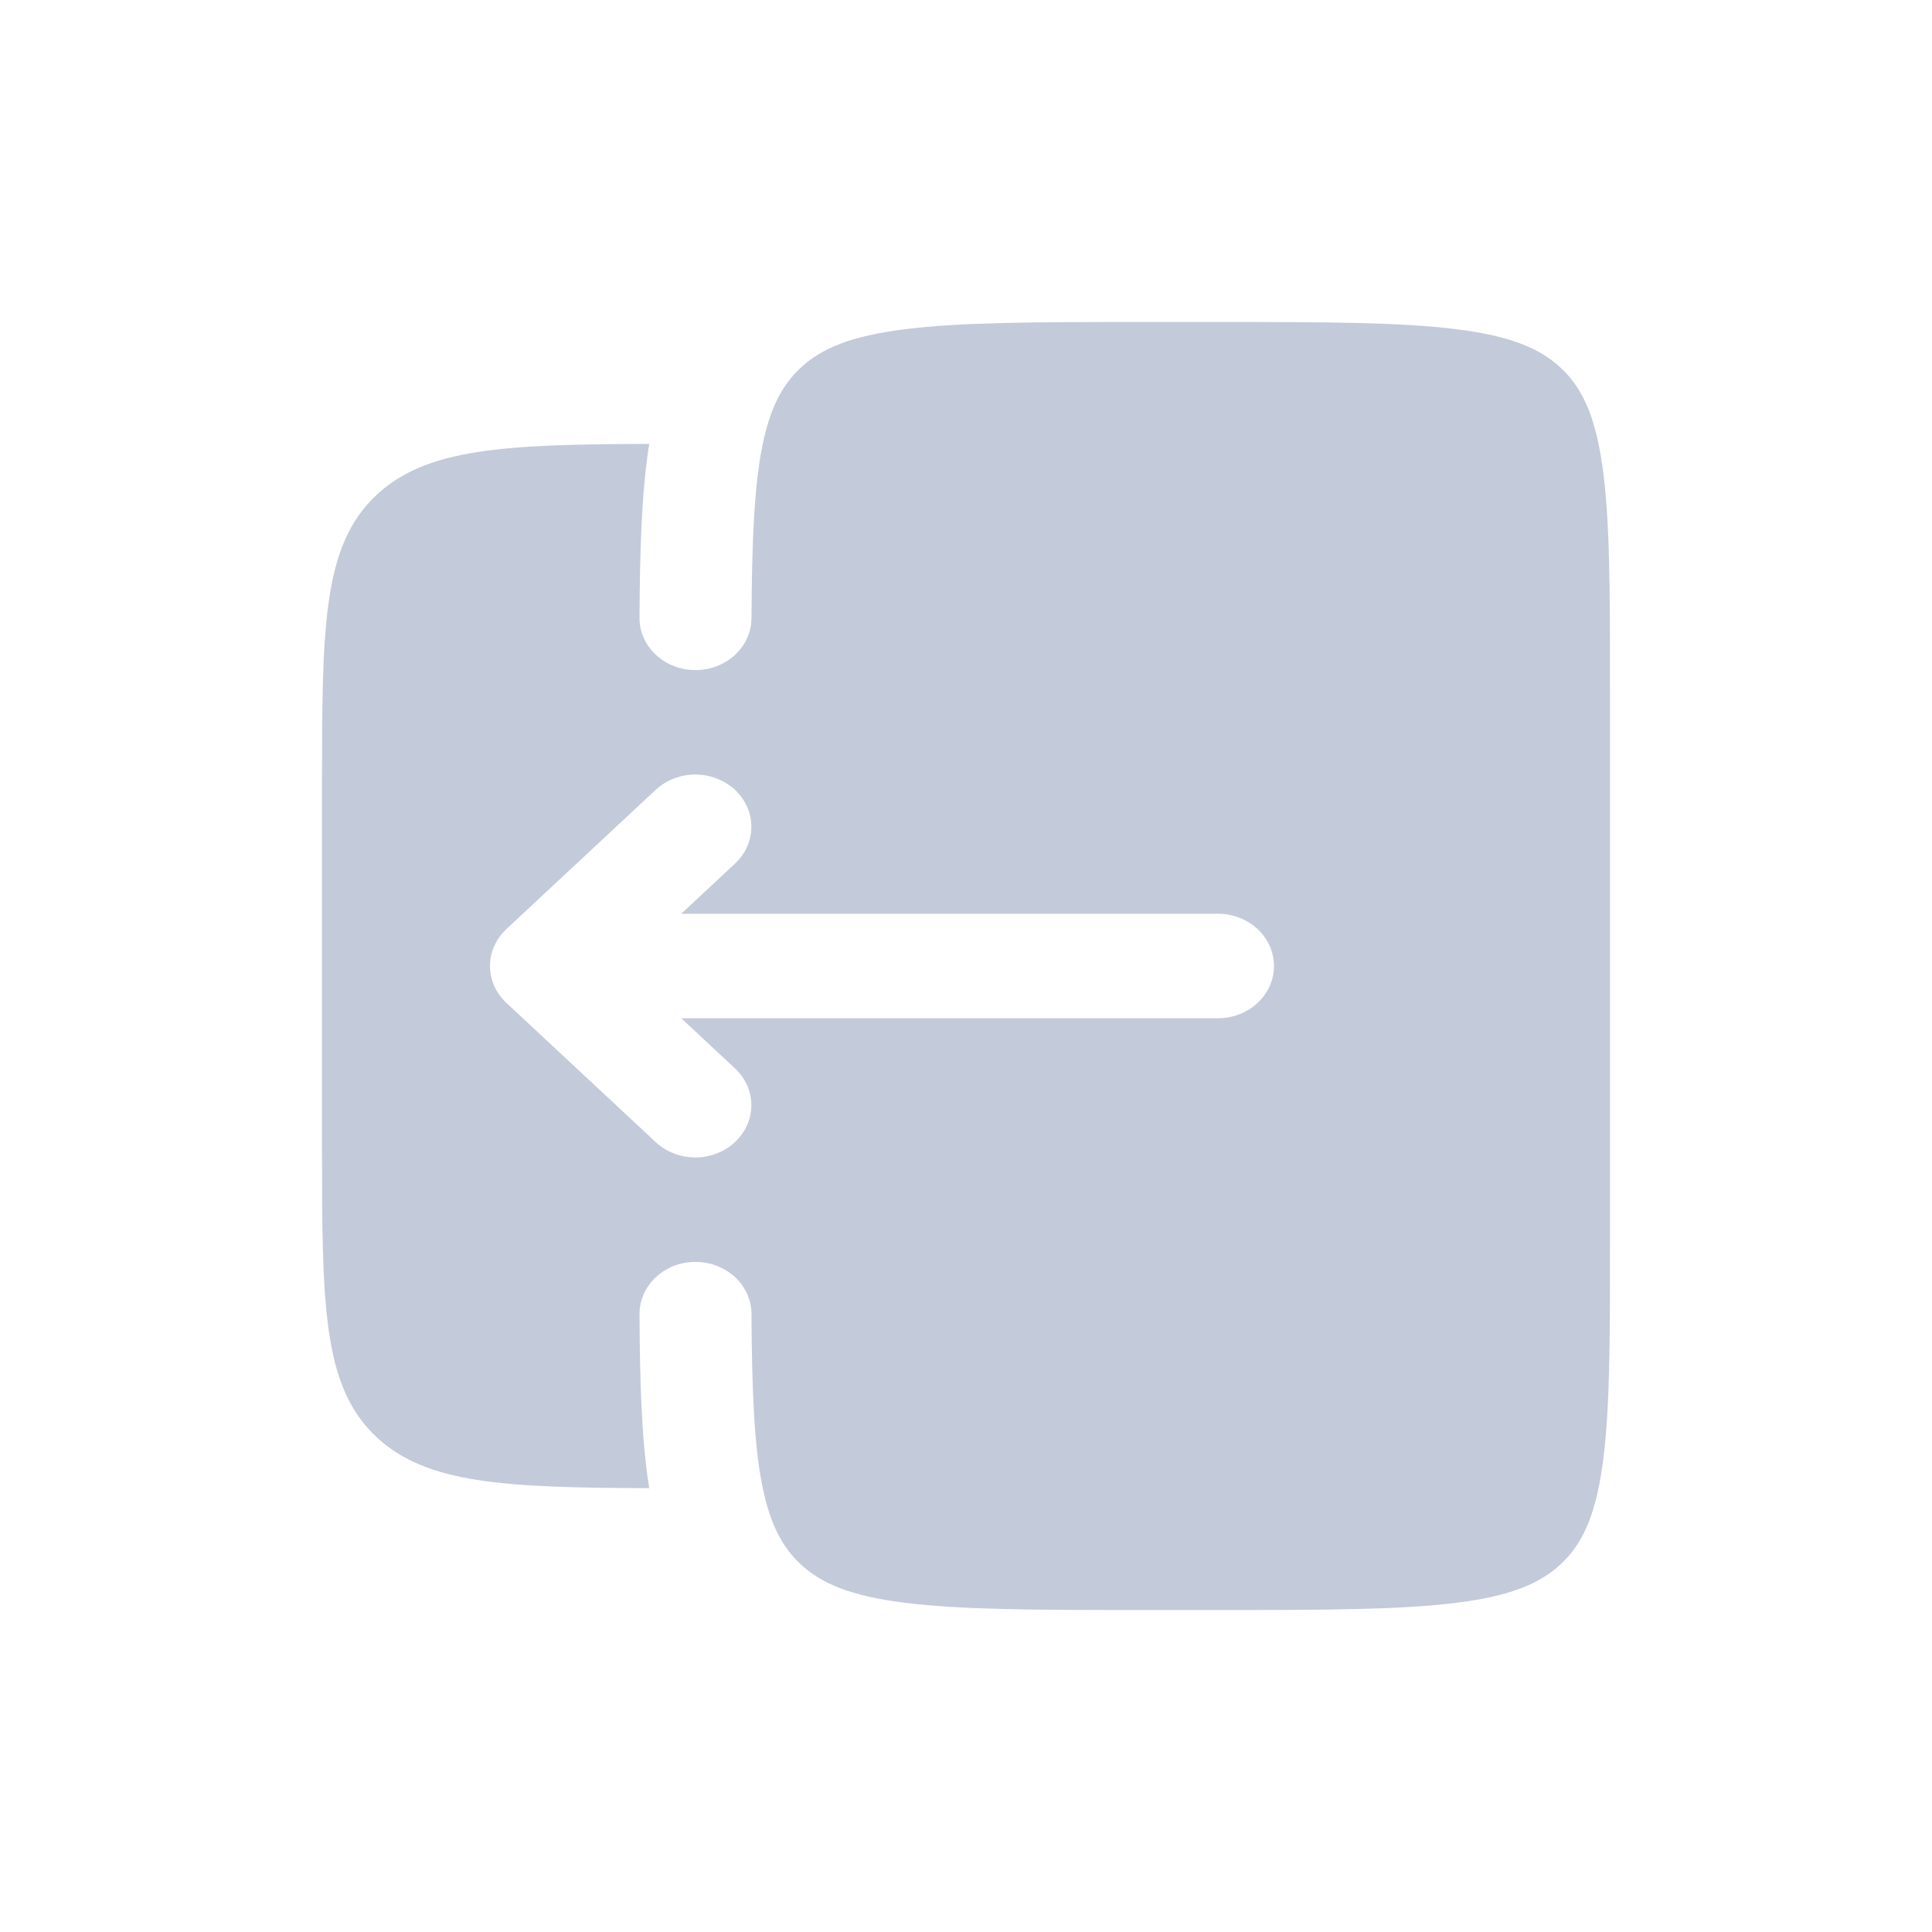 <svg width="30" height="30" viewBox="0 0 30 30" fill="none" xmlns="http://www.w3.org/2000/svg">
<path fill-rule="evenodd" clip-rule="evenodd" d="M5 12.297V17.703C5 20.251 5 21.525 5.849 22.317C6.62 23.036 7.819 23.101 10.081 23.108C9.961 22.358 9.936 21.463 9.93 20.41C9.927 19.962 10.314 19.597 10.794 19.595C11.275 19.592 11.666 19.953 11.669 20.401C11.676 21.583 11.709 22.421 11.834 23.057C11.955 23.67 12.149 24.024 12.431 24.288C12.752 24.587 13.202 24.782 14.053 24.888C14.929 24.998 16.09 25 17.754 25H18.913C20.577 25 21.738 24.998 22.614 24.888C23.465 24.782 23.915 24.587 24.236 24.288C24.557 23.988 24.766 23.568 24.88 22.775C24.998 21.958 25 20.876 25 19.324V10.676C25 9.124 24.998 8.042 24.88 7.225C24.766 6.432 24.557 6.012 24.236 5.712C23.915 5.413 23.465 5.218 22.614 5.112C21.738 5.002 20.577 5 18.913 5H17.754C16.09 5 14.929 5.002 14.053 5.112C13.202 5.218 12.752 5.413 12.431 5.712C12.149 5.976 11.955 6.33 11.834 6.943C11.709 7.579 11.676 8.417 11.669 9.599C11.666 10.047 11.275 10.408 10.794 10.405C10.314 10.403 9.927 10.038 9.93 9.59C9.936 8.537 9.961 7.642 10.081 6.893C7.819 6.899 6.62 6.964 5.849 7.684C5 8.475 5 9.749 5 12.297ZM7.863 15.573C7.524 15.257 7.524 14.743 7.863 14.427L10.182 12.264C10.522 11.948 11.072 11.948 11.412 12.264C11.752 12.581 11.752 13.095 11.412 13.411L10.578 14.189H18.913C19.393 14.189 19.782 14.552 19.782 15C19.782 15.448 19.393 15.811 18.913 15.811H10.578L11.412 16.589C11.752 16.905 11.752 17.419 11.412 17.735C11.072 18.052 10.522 18.052 10.182 17.735L7.863 15.573Z" fill="#C3CAD9"/>
</svg>
